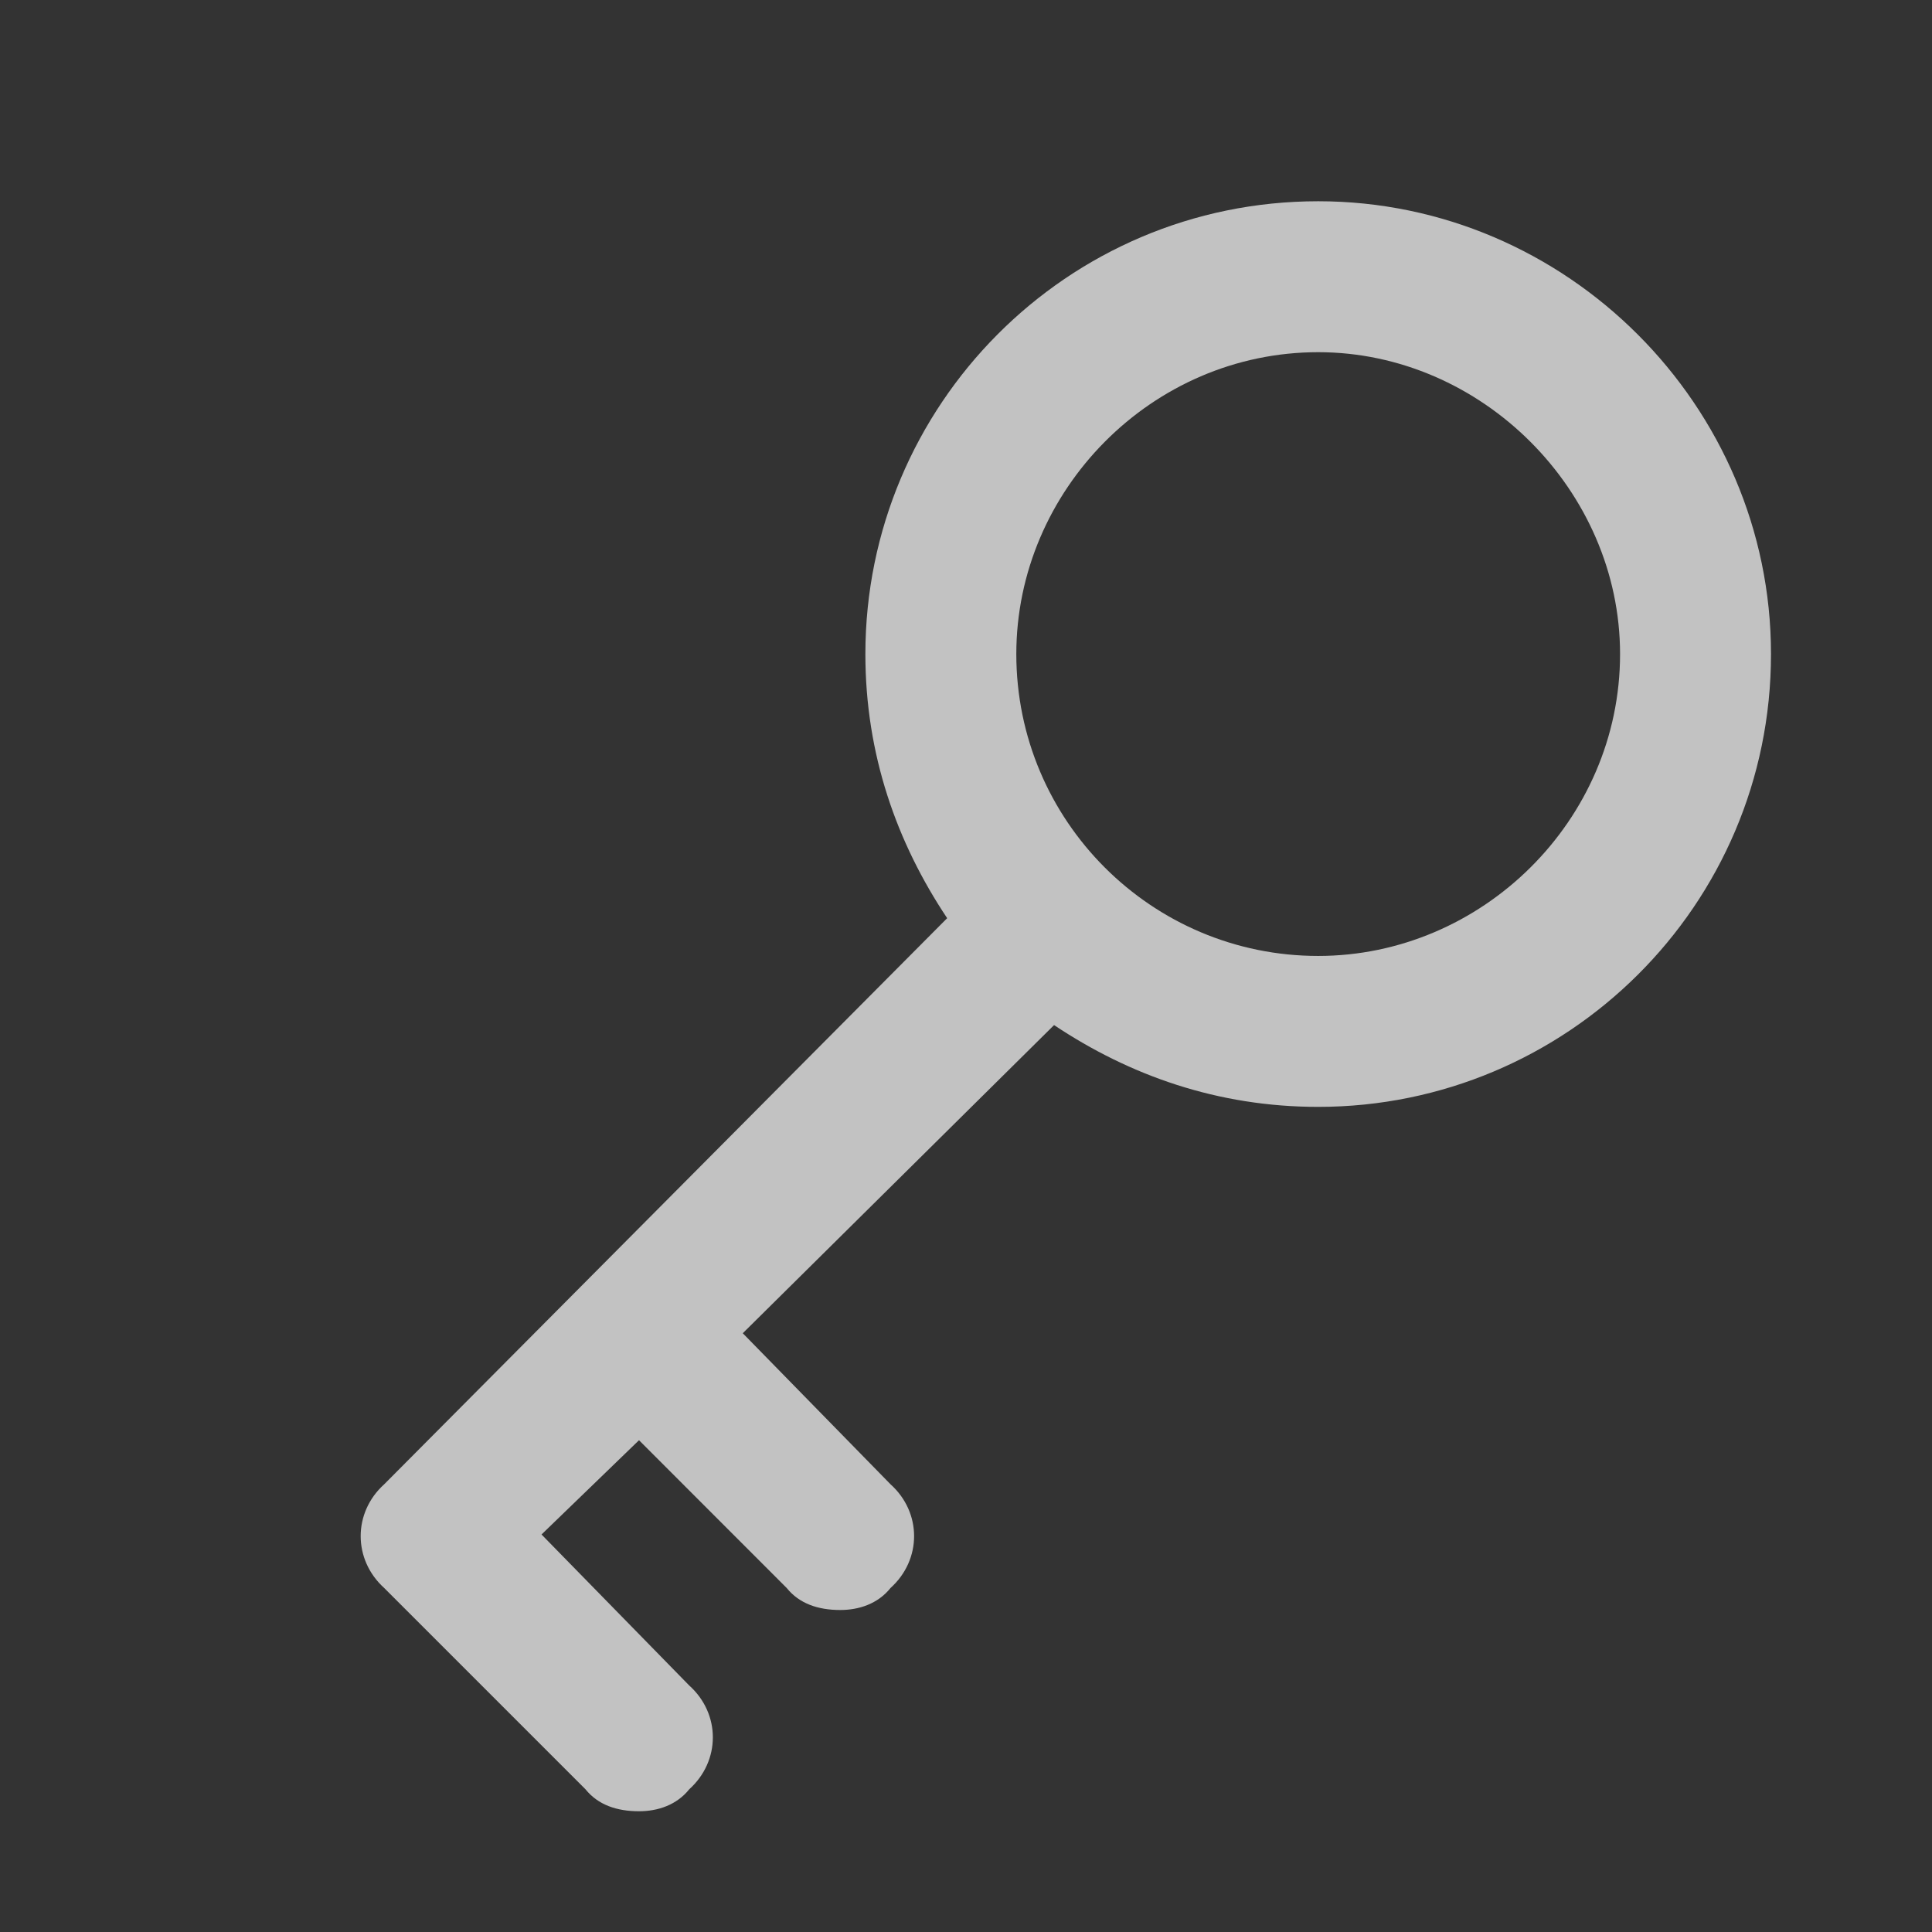 <svg width="24" height="24" viewBox="0 0 24 24" fill="none" xmlns="http://www.w3.org/2000/svg">
<rect x="0" y="0" width="24" height="24" fill="#333333" stroke="none"/>
<g opacity="0.7">
<path d="M16.375 2.5C13.25 2.5 10.75 5.039 10.75 8.125C10.75 9.375 11.141 10.469 11.766 11.406L4.773 18.438C4.383 18.789 4.383 19.375 4.773 19.727L7.273 22.227C7.43 22.422 7.664 22.5 7.938 22.5C8.172 22.5 8.406 22.422 8.562 22.227C8.953 21.875 8.953 21.289 8.562 20.938L6.727 19.062L7.938 17.891L9.773 19.727C9.93 19.922 10.164 20 10.438 20C10.672 20 10.906 19.922 11.062 19.727C11.453 19.375 11.453 18.789 11.062 18.438L9.227 16.562L13.094 12.734C14.031 13.359 15.125 13.75 16.375 13.75C19.461 13.75 22 11.25 22 8.125C22 5.039 19.461 2.5 16.375 2.5ZM16.375 11.875C14.305 11.875 12.625 10.195 12.625 8.125C12.625 6.094 14.305 4.375 16.375 4.375C18.406 4.375 20.125 6.094 20.125 8.125C20.125 10.195 18.406 11.875 16.375 11.875Z" fill="white"/>
</g>
</svg>
